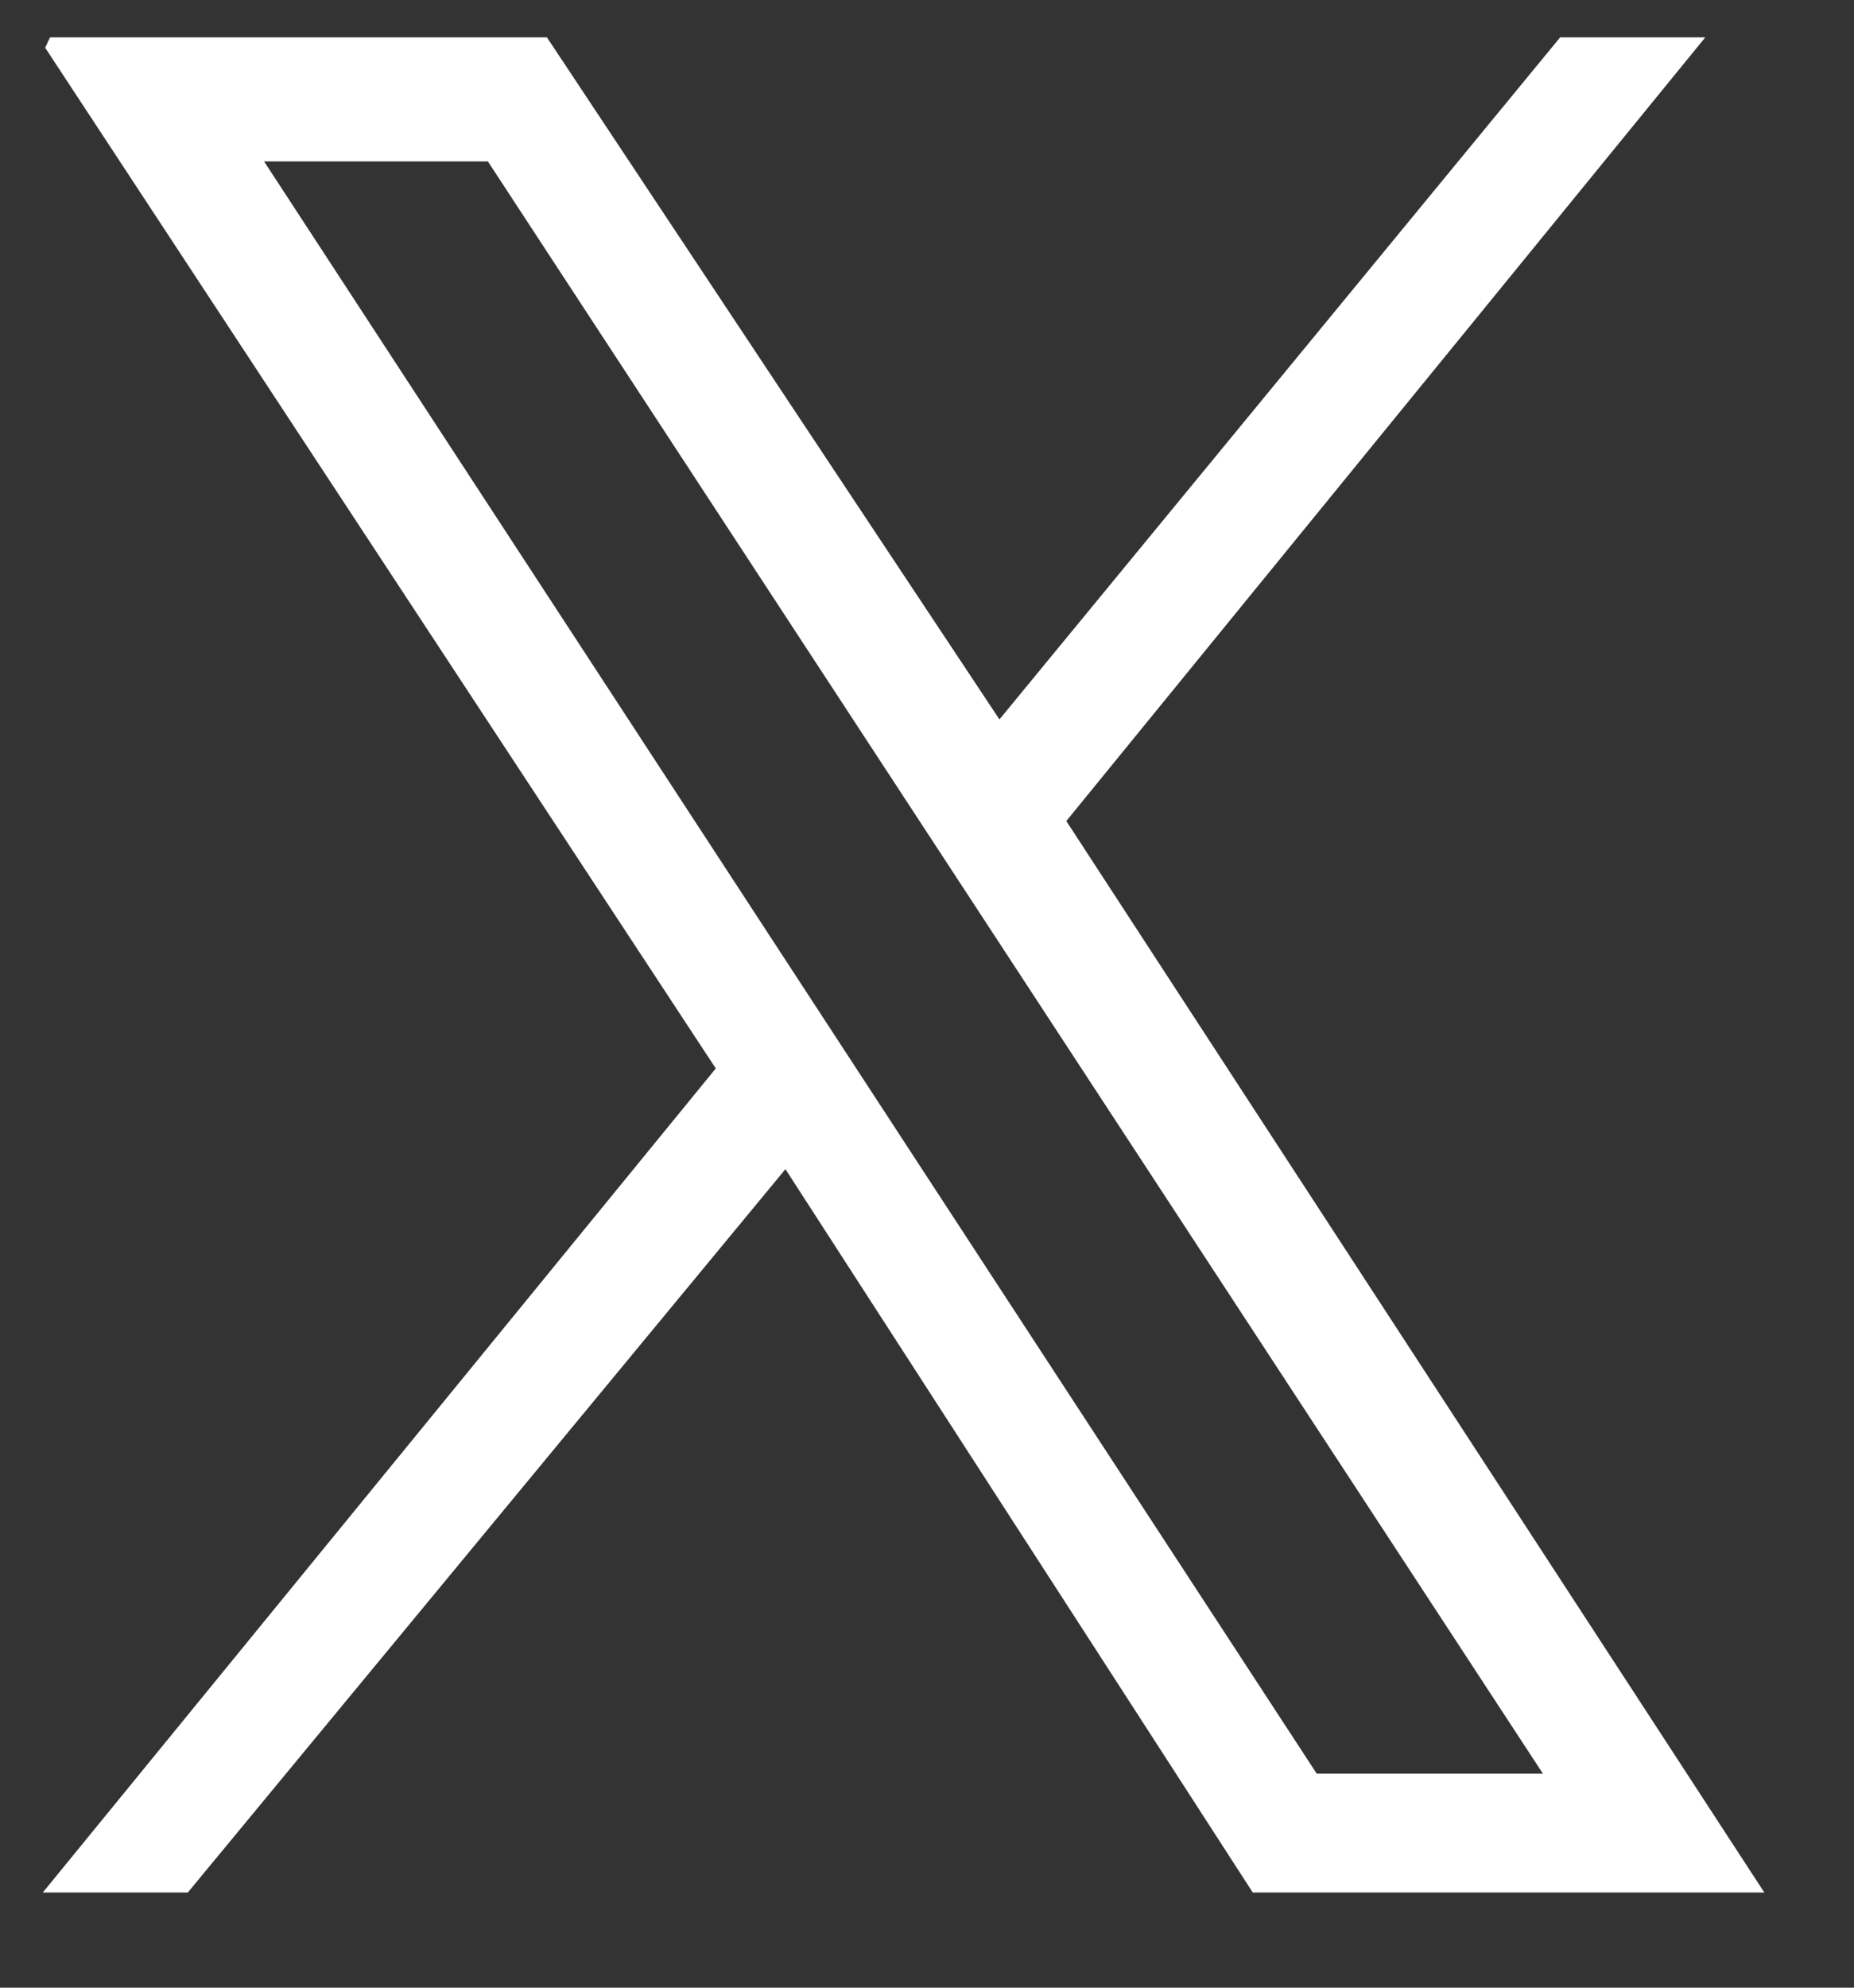 <svg width="14" height="15" viewBox="0 0 14 15" fill="none" xmlns="http://www.w3.org/2000/svg">
<rect x="0" y="0" width="14" height="15" fill="#333333" stroke="none"/>
<g clip-path="url(#clip0_782_4786)">
<path d="M12.877 0.282L8.052 6.196L13.323 14.282H9.46L5.931 8.823L1.418 14.282H0.323L5.405 8.063L0.341 0.36L0.378 0.282H4.13L7.547 5.429L11.781 0.282H12.877ZM11.651 13.385L3.684 1.218H1.994L9.943 13.385H11.651Z" fill="white"/>
</g>
<defs>
<clipPath id="clip0_782_4786">
<rect width="13" height="14" fill="white" transform="translate(0.323 0.282)"/>
</clipPath>
</defs>
</svg>
